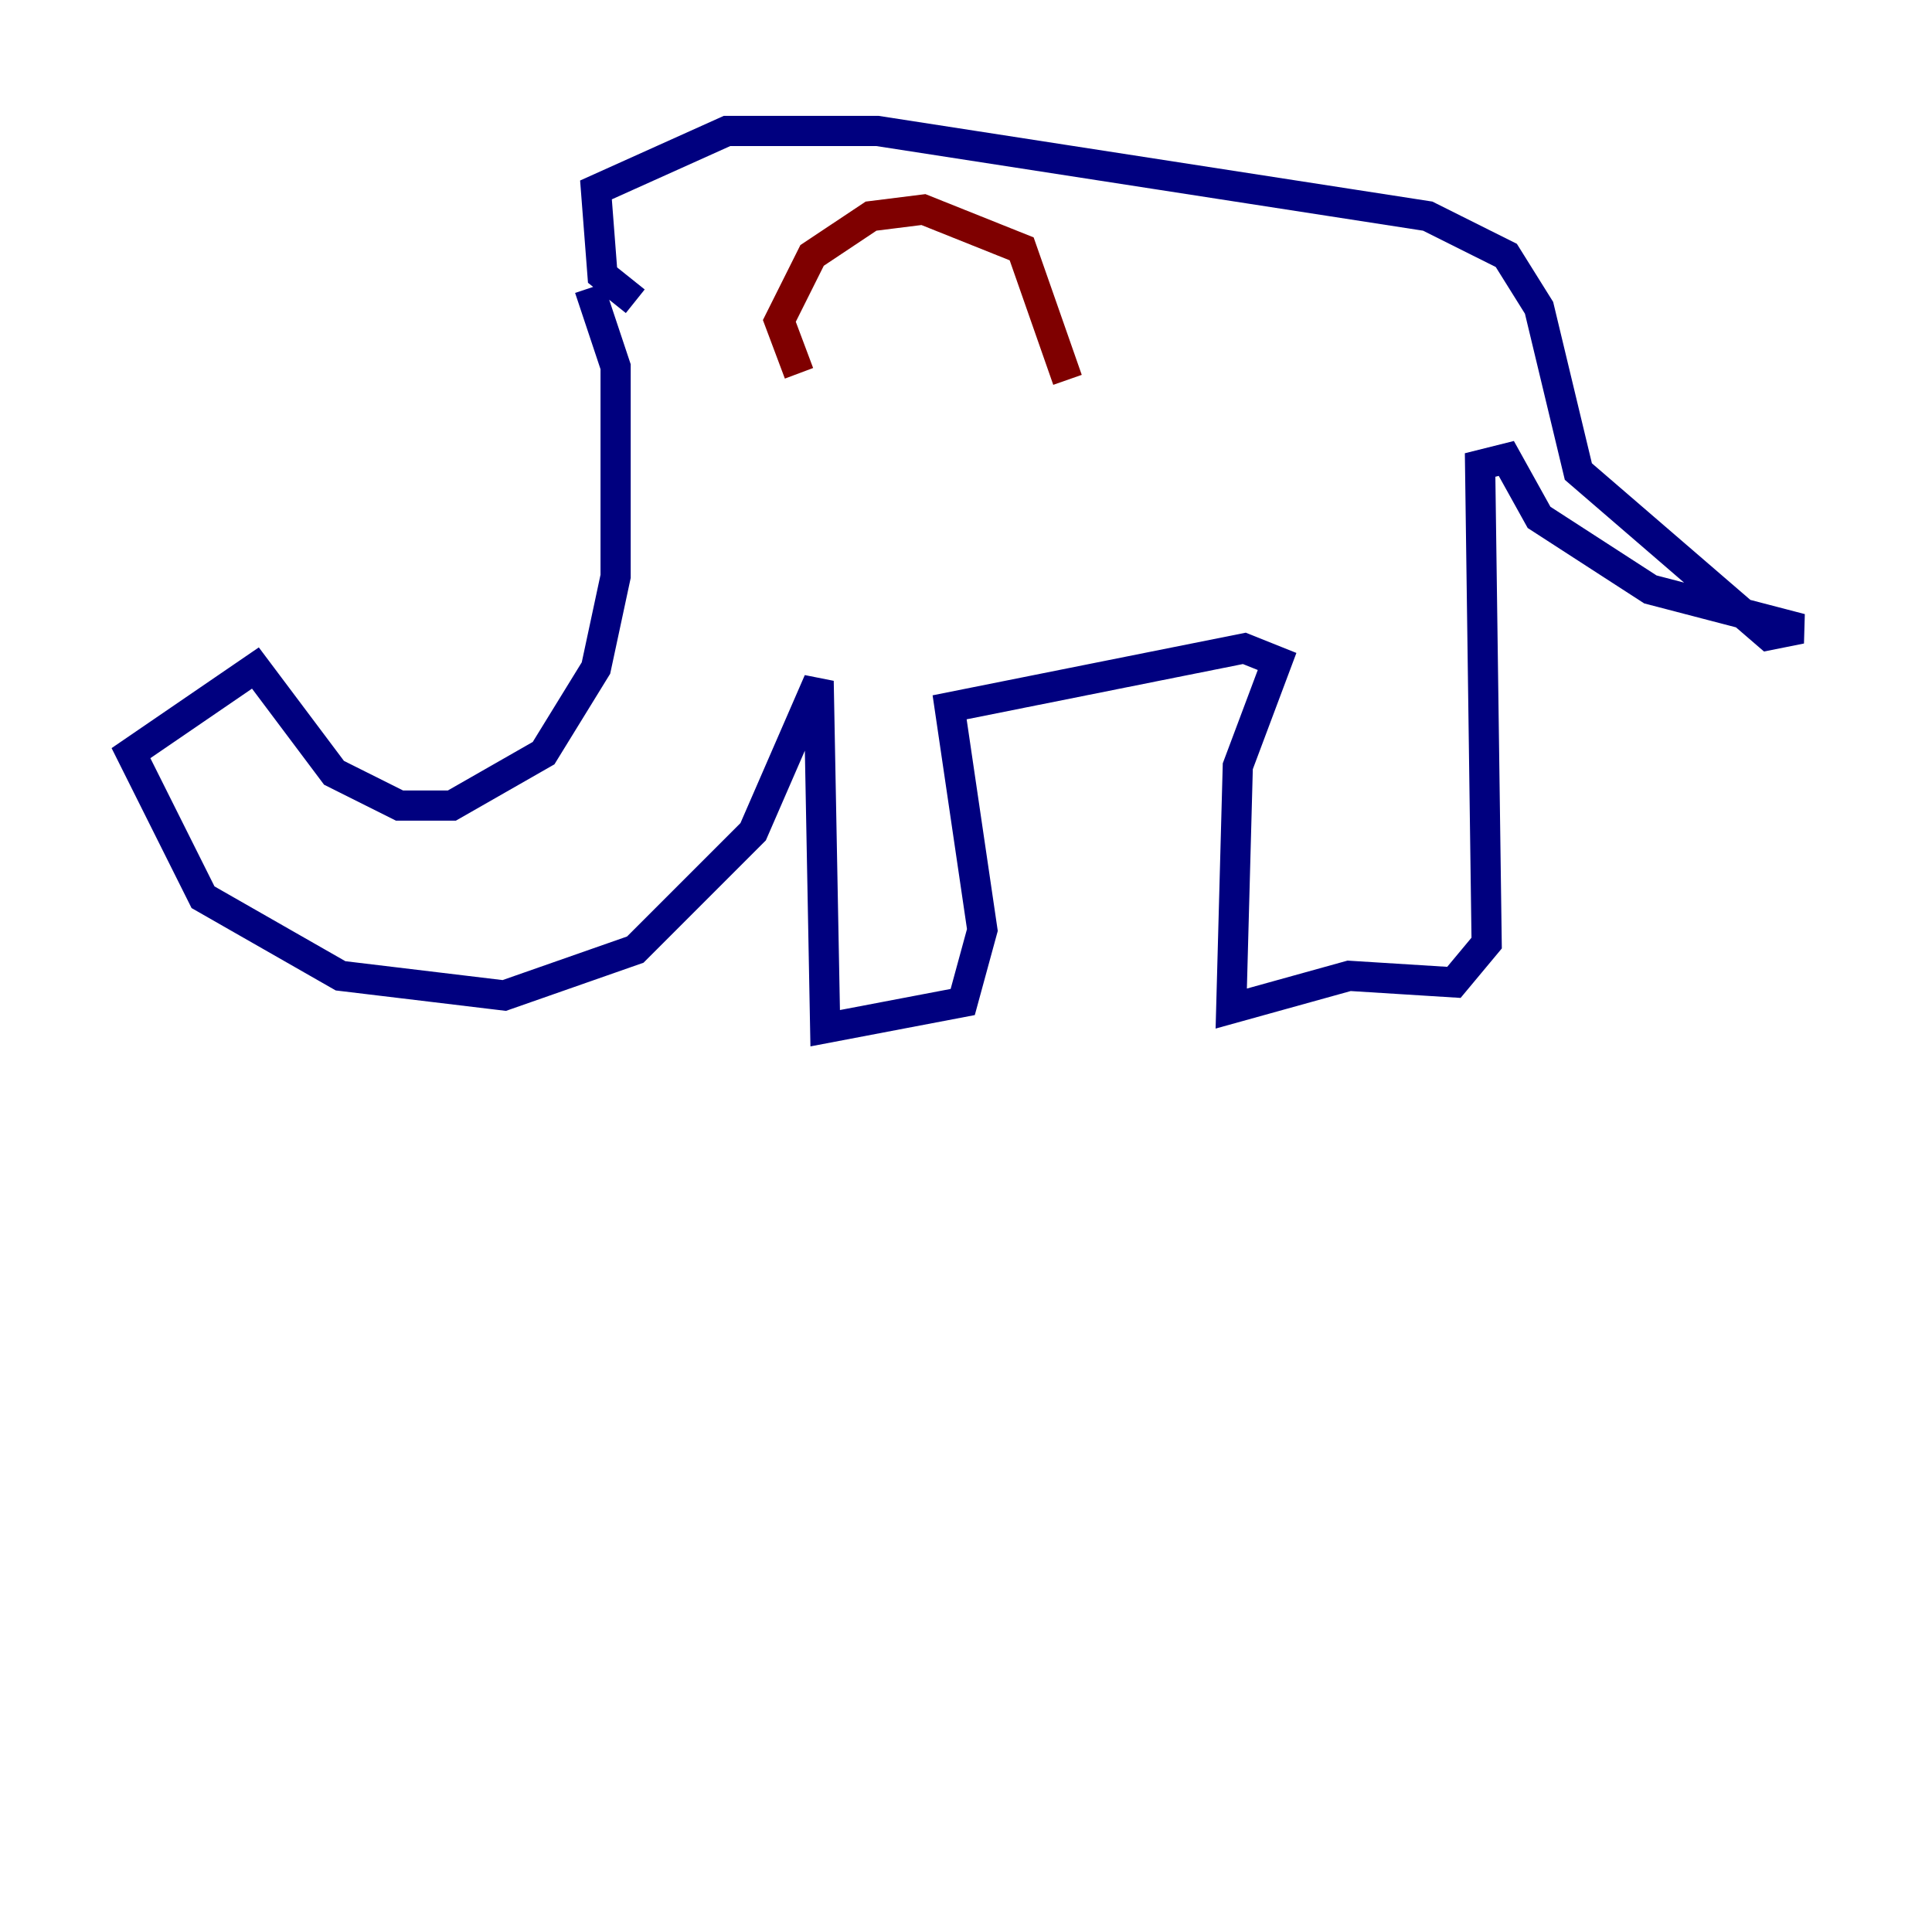 <?xml version="1.0" encoding="utf-8" ?>
<svg baseProfile="tiny" height="128" version="1.2" viewBox="0,0,128,128" width="128" xmlns="http://www.w3.org/2000/svg" xmlns:ev="http://www.w3.org/2001/xml-events" xmlns:xlink="http://www.w3.org/1999/xlink"><defs /><polyline fill="none" points="39.051,19.091 40.786,24.298 40.786,38.183 39.485,44.258 36.014,49.898 29.939,53.37 26.468,53.37 22.129,51.2 16.922,44.258 8.678,49.898 13.451,59.444 22.563,64.651 33.41,65.953 42.088,62.915 49.898,55.105 54.237,45.125 54.671,68.122 63.783,66.386 65.085,61.614 62.915,46.861 82.441,42.956 84.61,43.824 82.007,50.766 81.573,66.82 89.383,64.651 96.325,65.085 98.495,62.481 98.061,30.807 99.797,30.373 101.966,34.278 109.342,39.051 119.322,41.654 117.153,42.088 104.57,31.241 101.966,20.393 99.797,16.922 94.59,14.319 58.142,8.678 48.163,8.678 39.485,12.583 39.919,18.224 42.088,19.959" stroke="#00007f" stroke-width="2" /><polyline fill="none" points="52.936,24.732 51.634,21.261 53.803,16.922 57.709,14.319 61.18,13.885 67.688,16.488 70.725,25.166" stroke="#7f0000" stroke-width="2" /></svg>